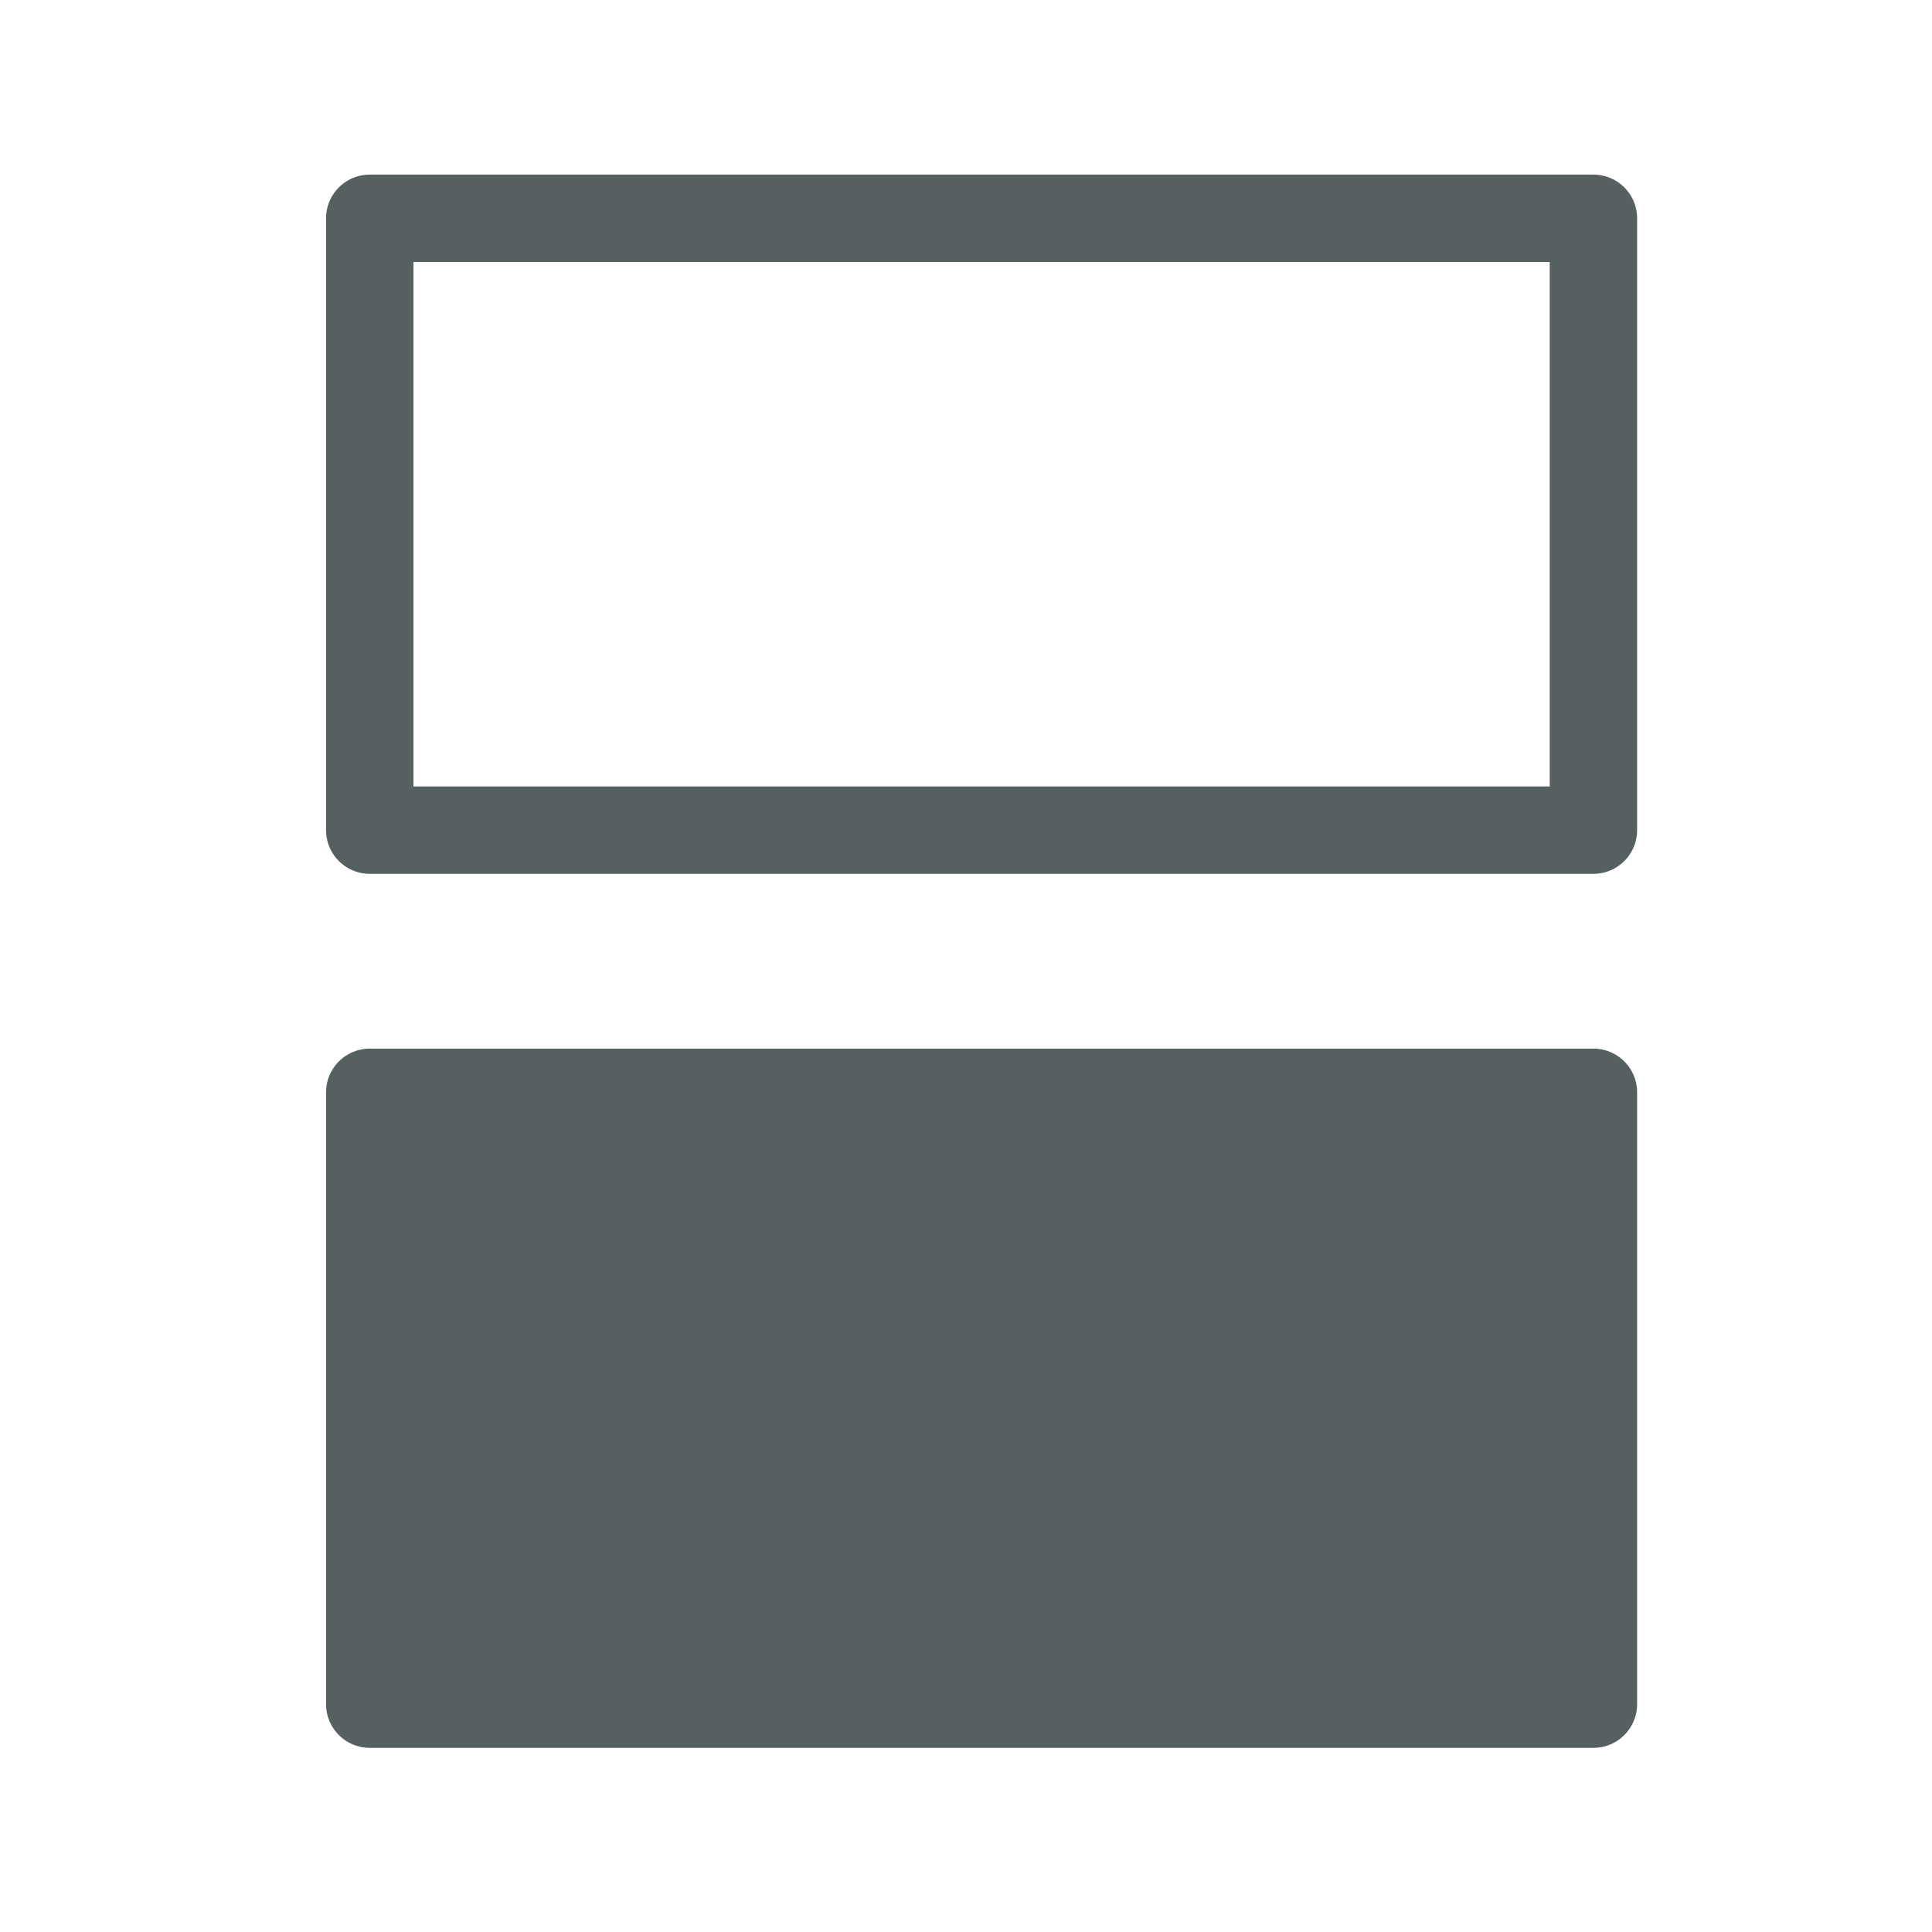 <svg xmlns="http://www.w3.org/2000/svg" viewBox="0 0 22 22"><defs><clipPath><path d="m0 706.47h1490.93v-706.47h-1490.93v706.47"/></clipPath><clipPath><path d="m22.2 686.12h1447.73v-667.19h-1447.73v667.19"/></clipPath><clipPath><path fill="#f2f2f2" d="m7 1023.36h1v1h-1z"/></clipPath><clipPath><path fill="#00f" fill-opacity=".514" d="m-7 1024.36h34v34h-34z"/></clipPath><clipPath><path fill="#aade87" fill-opacity=".472" d="m-6 1028.36h32v32h-32z"/></clipPath></defs><g transform="matrix(.037 0 0 .037 45.99-1.562)" fill="#566060" stroke="#566060" stroke-linejoin="round" stroke-linecap="round" stroke-width="26.899"><path fill="none" d="m-1129.18 109.4h376.6v188.3h-376.6z"/><path d="m-1129.18 378.39h376.6v188.3h-376.6z"/></g></svg>